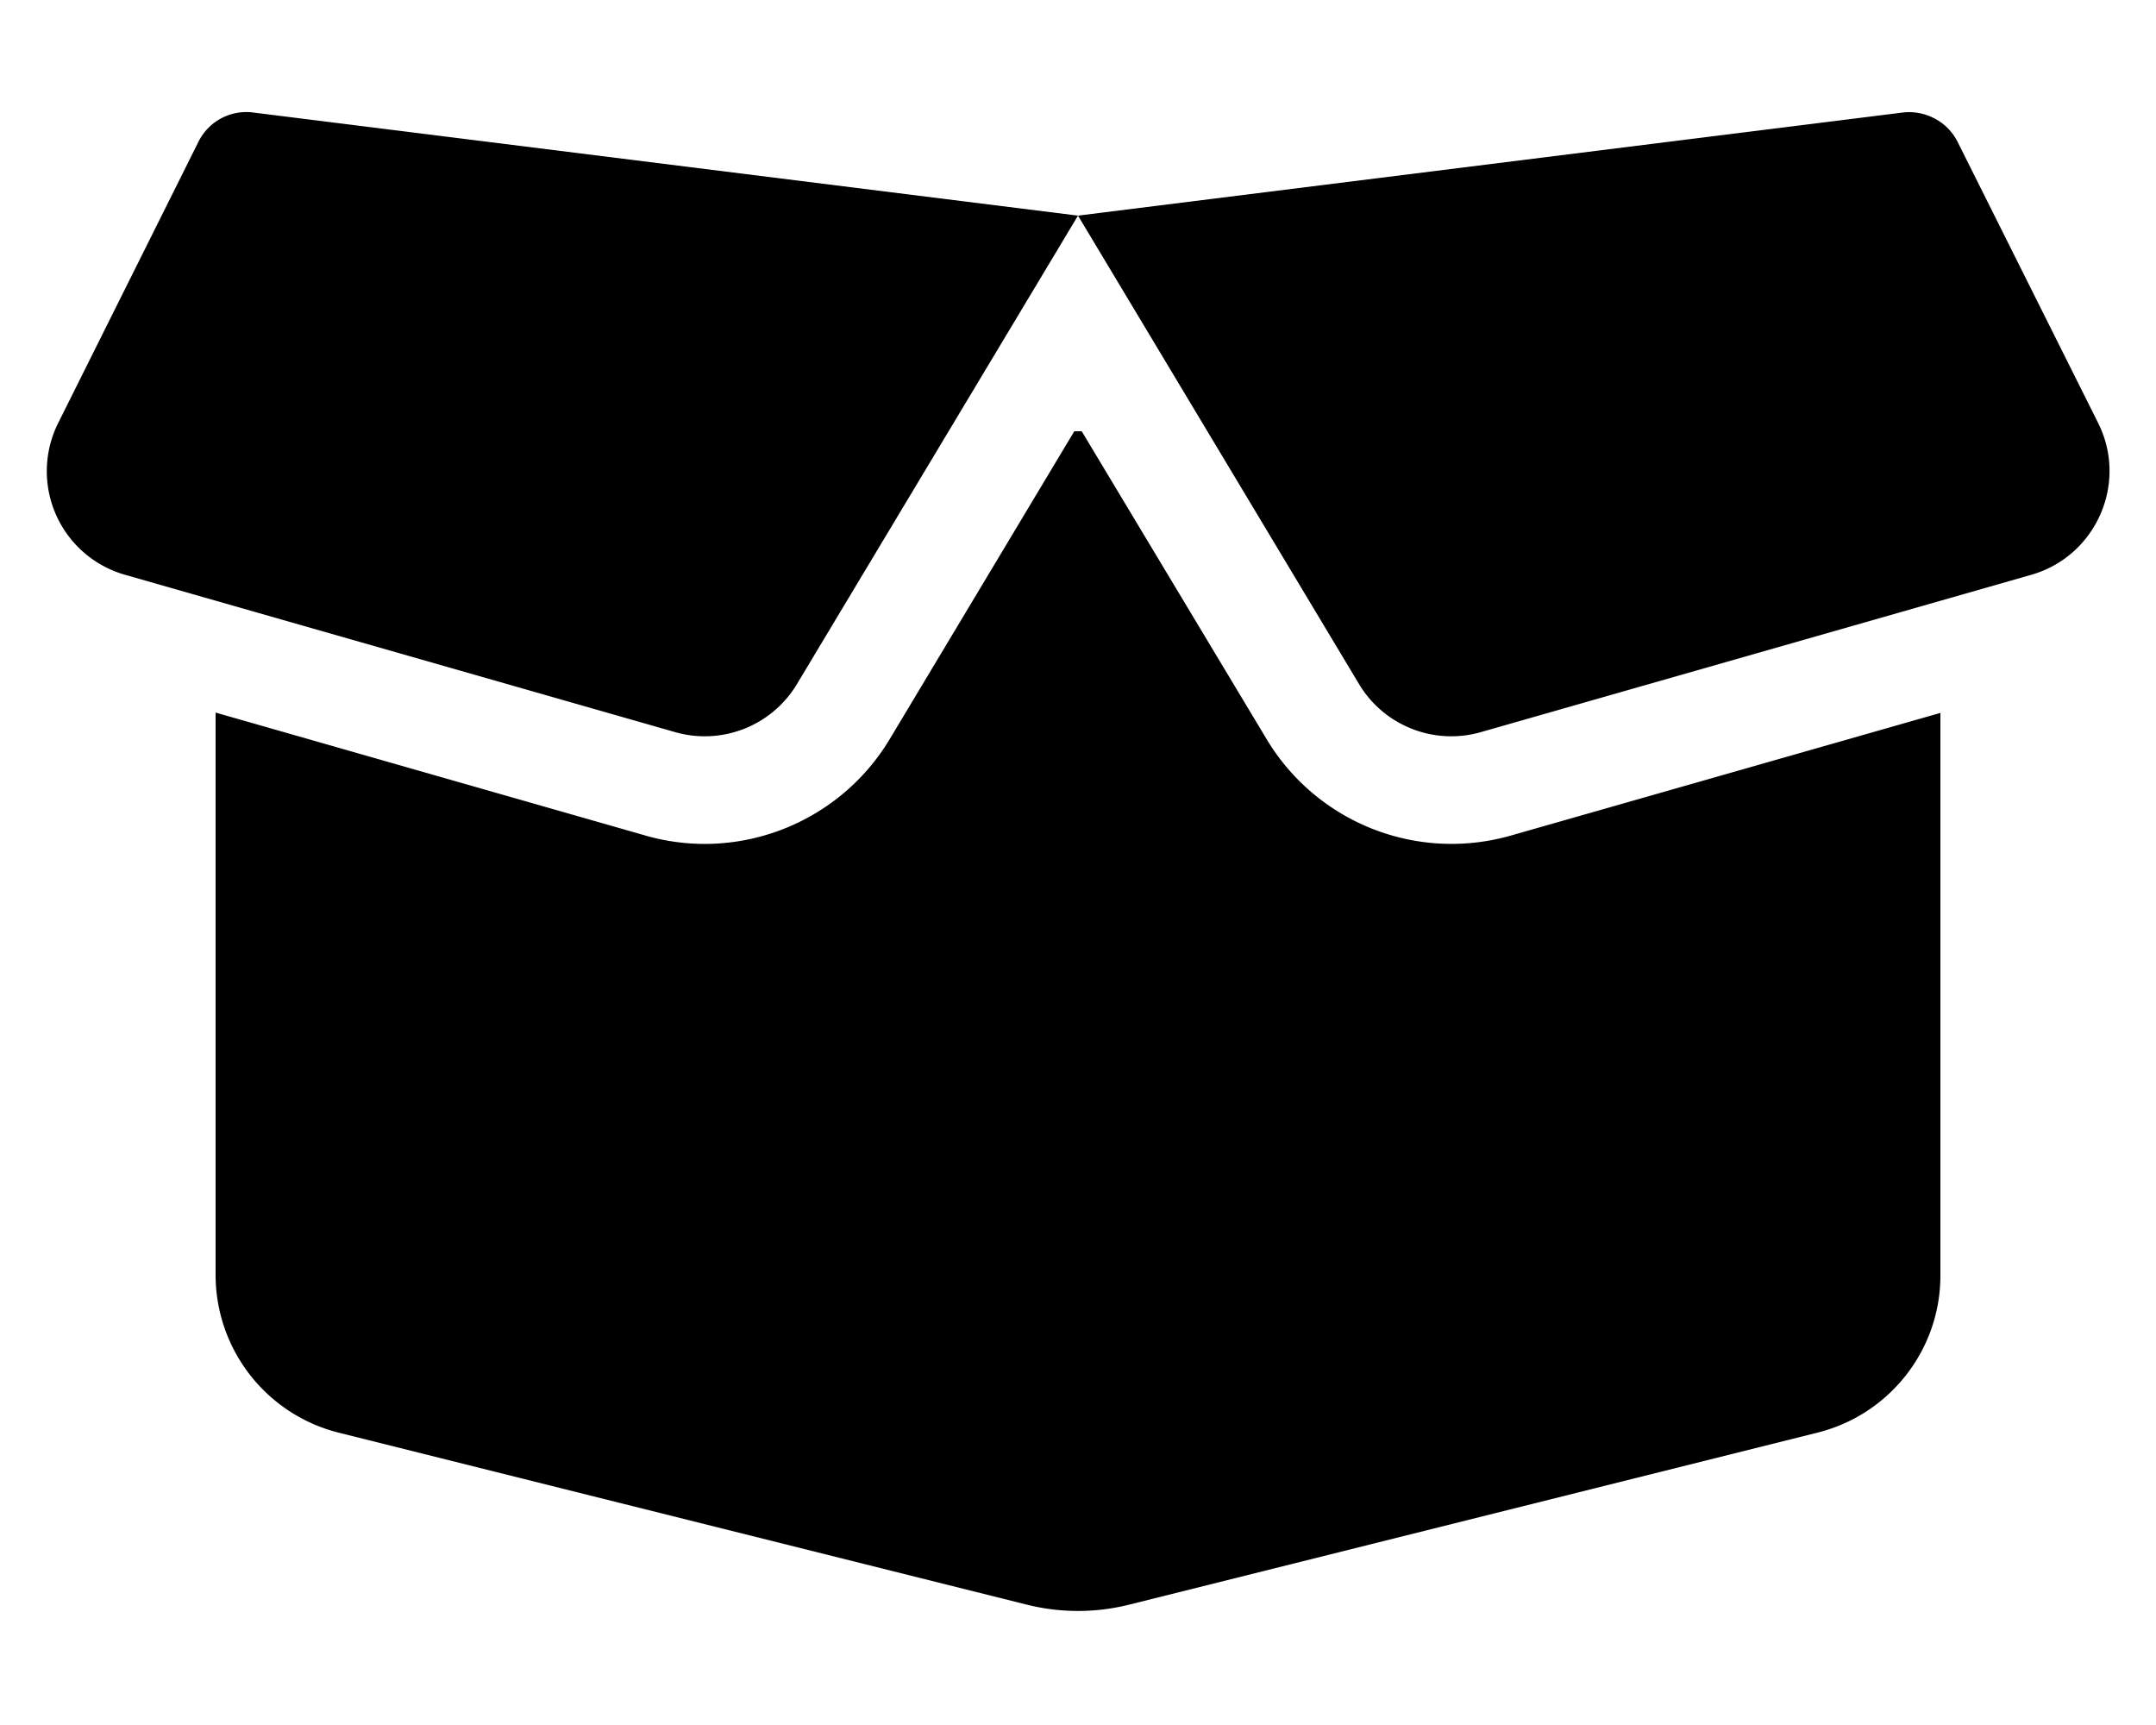 <svg xmlns="http://www.w3.org/2000/svg" viewBox="0 0 640 512"><!--! Font Awesome Pro 6.4.2 by @fontawesome - https://fontawesome.com License - https://fontawesome.com/license (Commercial License) Copyright 2023 Fonticons, Inc.--><path d="M58.9 42.1c3-6.1 9.6-9.6 16.3-8.7L320 64l244.8-30.6c6.7-.8 13.3 2.7 16.3 8.7l41.7 83.4c9 17.9-.6 39.6-19.8 45.1l-163.4 46.7c-13.9 4-28.8-1.9-36.2-14.3L320 64l-83.4 139a31.93 31.93 0 0 1-36.2 14.3L37.1 170.6a31.97 31.97 0 0 1-19.8-45.1l41.6-83.4zM321.1 128l54.9 91.4a64 64 0 0 0 72.5 28.6L576 211.6v167c0 22-15 41.2-36.4 46.6l-204.1 51a62.58 62.58 0 0 1-31 0l-204.1-51A48.31 48.31 0 0 1 64 378.5v-167L191.6 248c27.8 8 57.6-3.8 72.5-28.6l54.8-91.4h2.2z"/></svg>